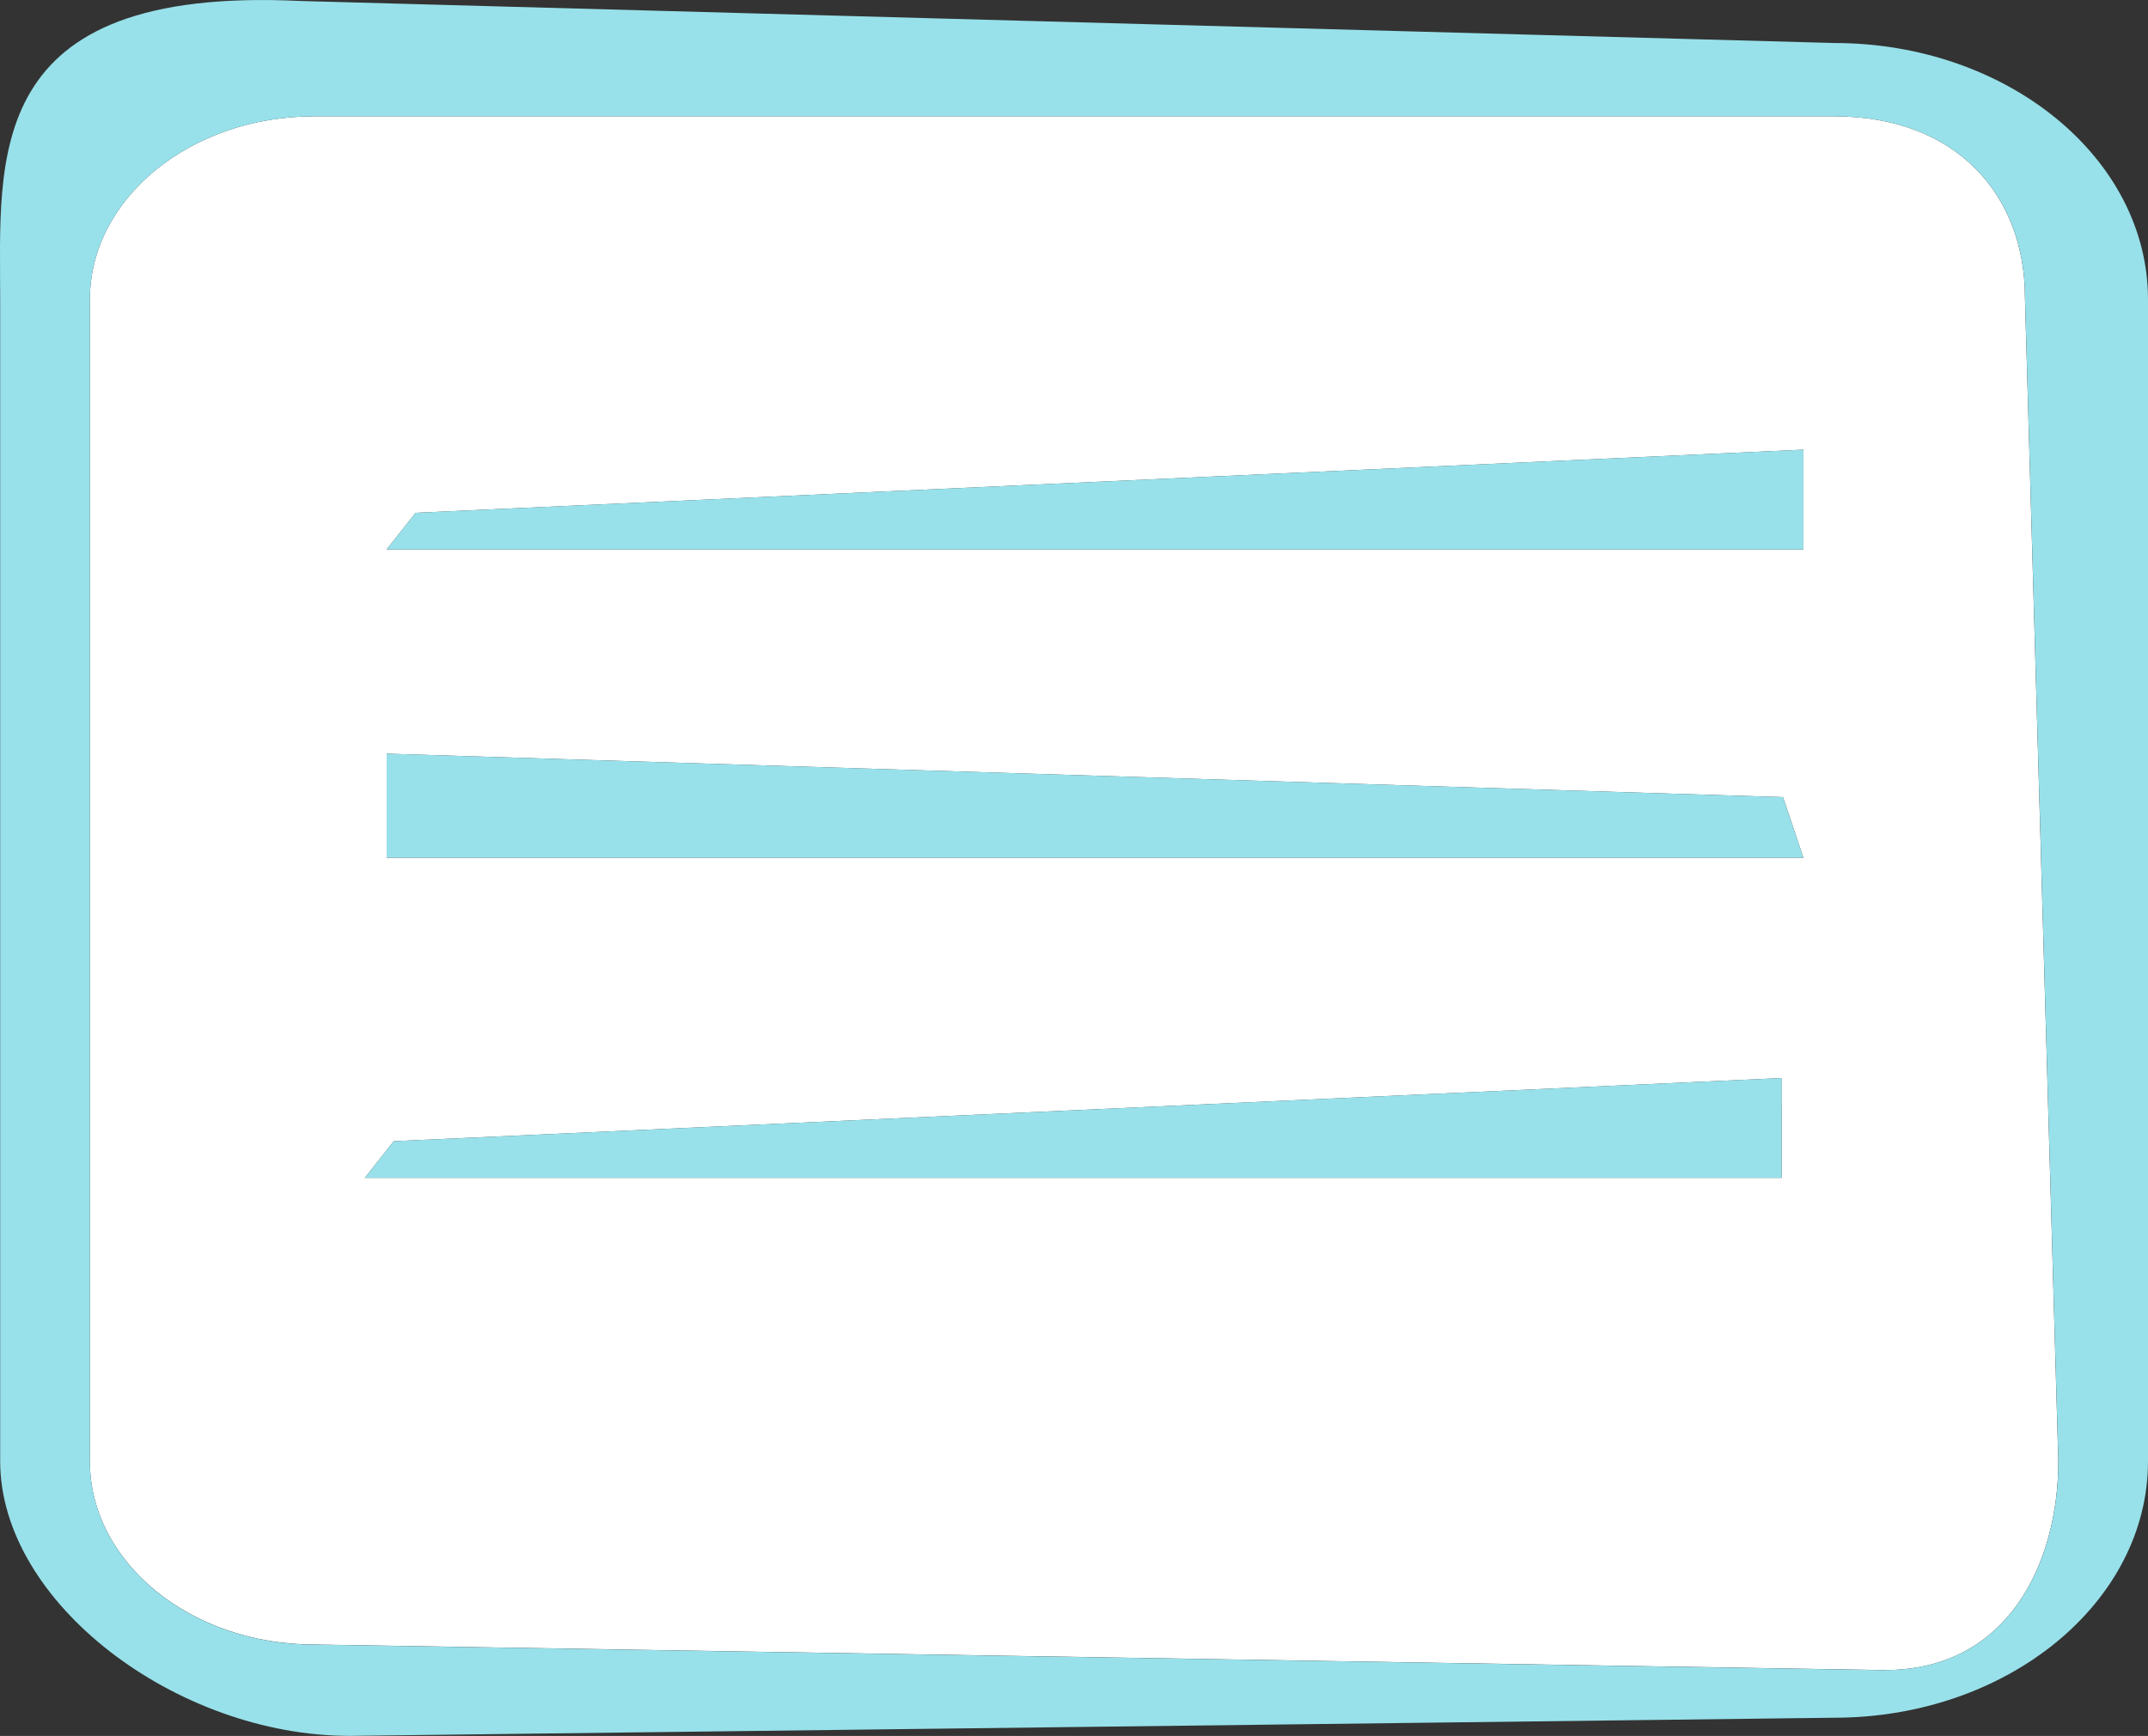 <?xml version="1.0" encoding="UTF-8"?><svg id="Layer_1" xmlns="http://www.w3.org/2000/svg" viewBox="0 0 24.017 19.415"><rect x="0" y="0" width="24.017" height="19.415" fill="#333333" stroke="none"/><defs><style>.cls-1{fill:#fff;}.cls-2{fill:#98e1ea;}</style></defs><path class="cls-1" d="M20.508,1.301H3.512c-1.382,0-2.507.919-2.507,2.049v12.993c0,1.13,1.125,2.049,2.507,2.049l17.562.286c1.383,0,1.94-1.205,1.94-2.335l-.373-13.016c0-1.13-.751-2.026-2.134-2.026ZM19.921,12.353v.82H4.079l.324-.41,15.517-.706v.296ZM4.323,9.593v-1.164l15.613.486.228.678H4.323ZM20.164,5.325v.82H4.323l.324-.41,15.517-.706v.296Z"/><path class="cls-2" d="M20.508.481L3.359.011C-.204-.161.002,1.768.002,3.35v12.993c0,1.582,1.973,3.071,3.908,3.071l16.597-.203c1.935,0,3.51-1.287,3.51-2.869V3.35c0-1.582-1.575-2.869-3.51-2.869ZM21.074,18.679l-17.562-.286c-1.382,0-2.507-.919-2.507-2.049V3.35c0-1.13,1.125-2.049,2.507-2.049h16.996c1.383,0,2.134.896,2.134,2.026l.373,13.016c0,1.13-.557,2.335-1.94,2.335Z"/><polygon class="cls-2" points="4.323 6.145 20.164 6.145 20.164 5.325 20.164 5.029 4.647 5.735 4.323 6.145"/><polygon class="cls-2" points="4.079 13.173 19.921 13.173 19.921 12.353 19.921 12.057 4.403 12.763 4.079 13.173"/><polygon class="cls-2" points="4.323 8.429 4.323 8.774 4.323 9.593 20.164 9.593 19.935 8.915 4.323 8.429"/></svg>